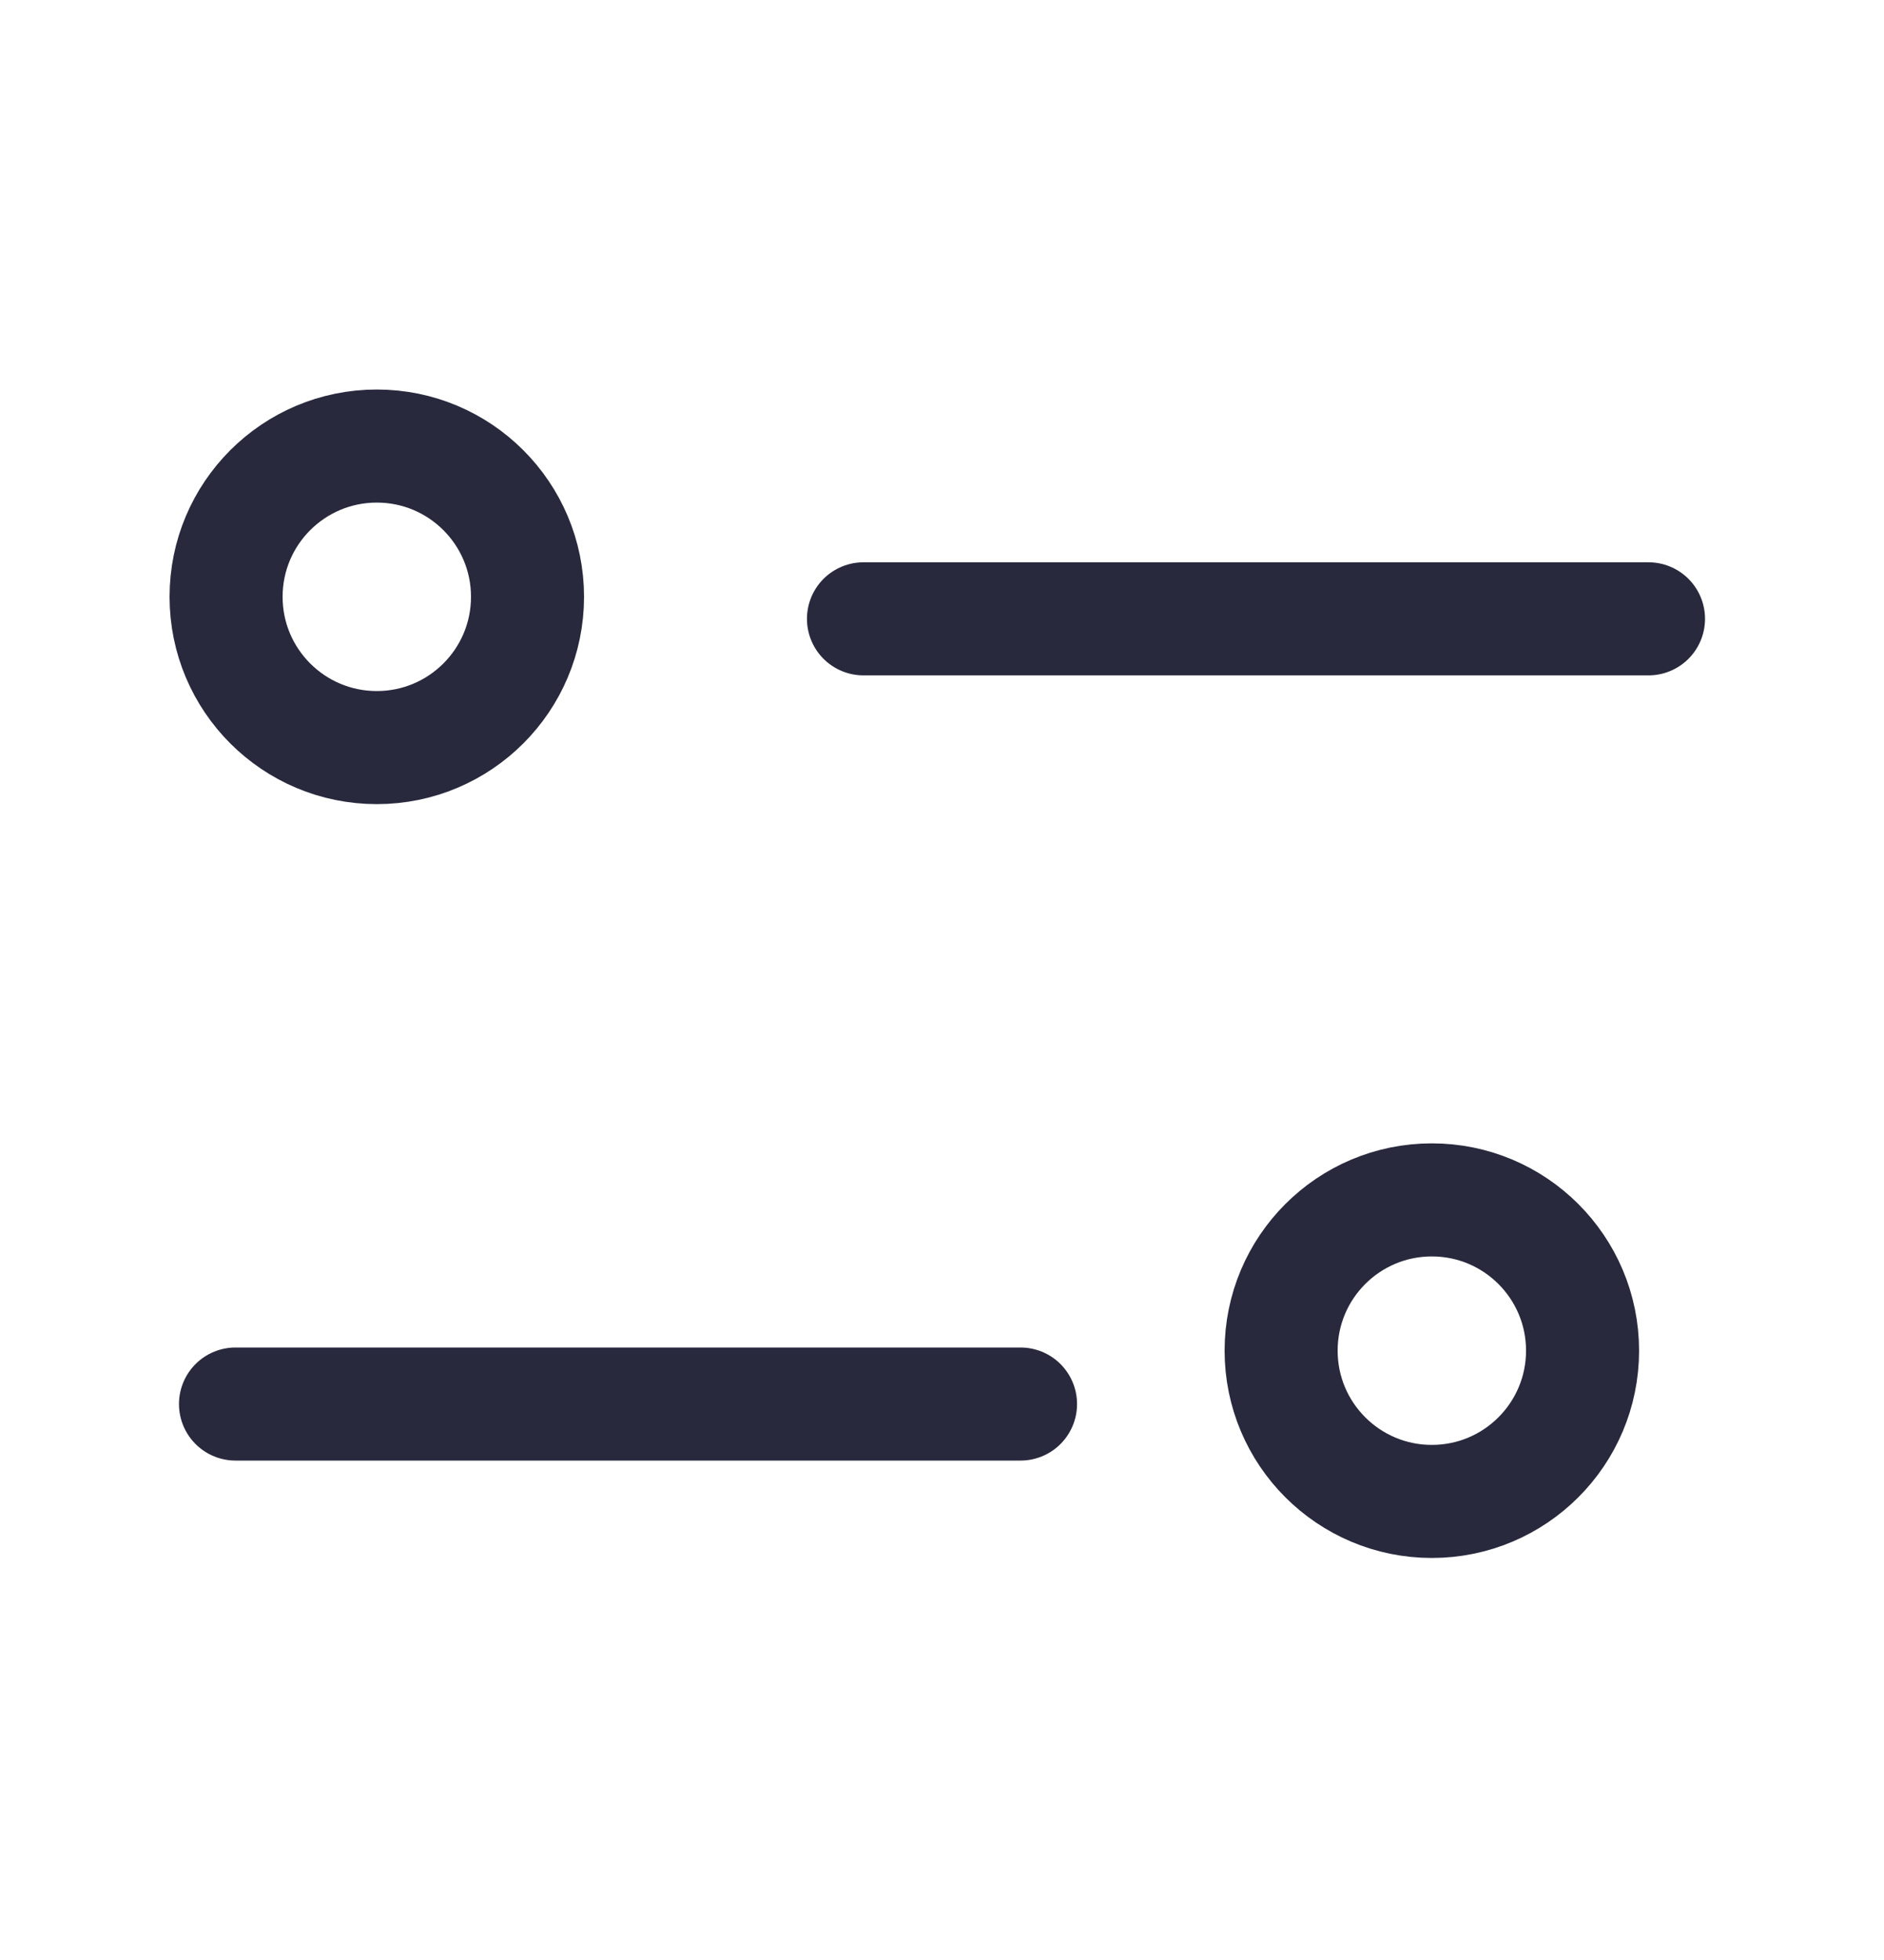 <svg width="25" height="26" viewBox="0 0 25 26" fill="none" xmlns="http://www.w3.org/2000/svg">
<path d="M21.875 8.209L11.458 8.209" stroke="#28293D" stroke-width="1.5" stroke-linecap="round" stroke-linejoin="round"/>
<circle r="2" transform="matrix(-1 0 0 1 5 7.917)" stroke="#28293D" stroke-width="1.5"/>
<path d="M3.125 18.625L13.542 18.625" stroke="#28293D" stroke-width="1.5" stroke-linecap="round" stroke-linejoin="round"/>
<circle cx="19" cy="17.917" r="2" stroke="#28293D" stroke-width="1.5"/>
</svg>

